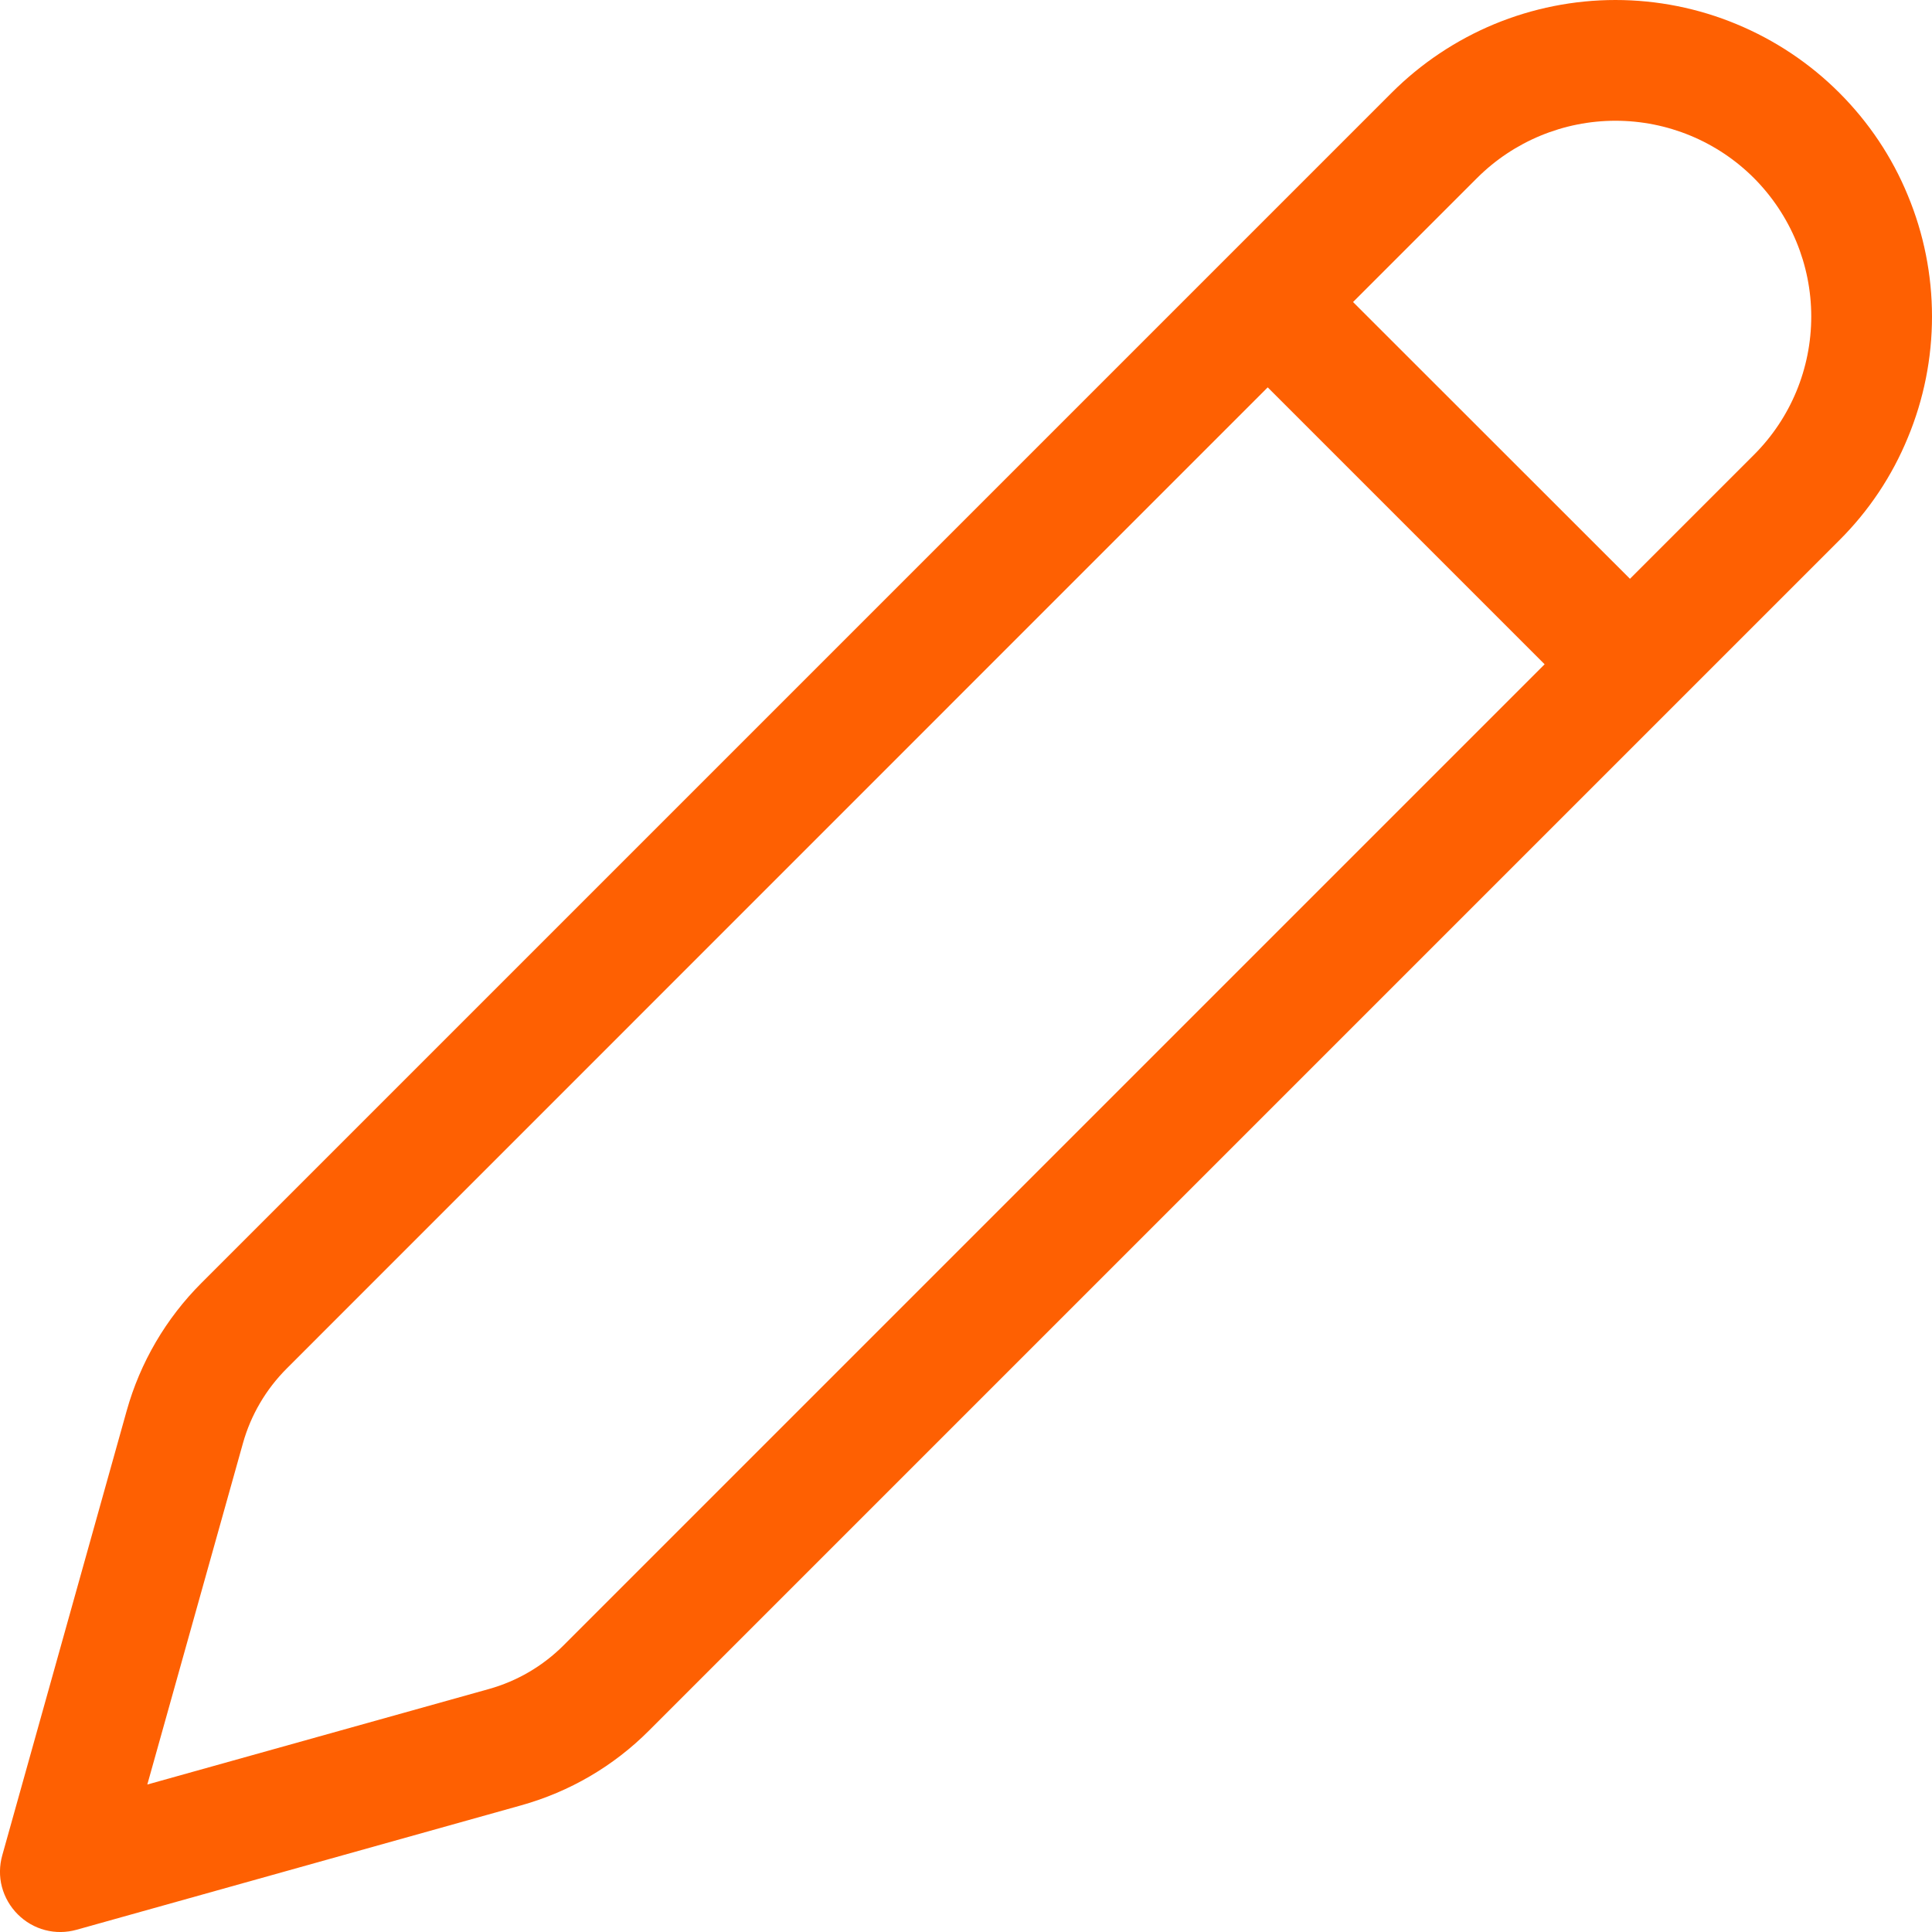 <svg width="12" height="12" viewBox="0 0 12 12" fill="none" xmlns="http://www.w3.org/2000/svg">
<path d="M11.424 0.576C11.242 0.394 11.025 0.249 10.786 0.15C10.548 0.051 10.292 0 10.034 0C9.776 0 9.52 0.051 9.281 0.15C9.043 0.249 8.826 0.394 8.644 0.576L1.251 7.969C1.031 8.189 0.871 8.462 0.787 8.762L0.014 11.524C-0.004 11.588 -0.005 11.656 0.012 11.72C0.029 11.784 0.063 11.843 0.11 11.89C0.157 11.937 0.215 11.971 0.28 11.988C0.344 12.005 0.412 12.004 0.476 11.986L3.238 11.213C3.538 11.129 3.811 10.97 4.031 10.749L11.424 3.356C11.607 3.174 11.752 2.957 11.85 2.718C11.949 2.48 12 2.224 12 1.966C12 1.708 11.949 1.452 11.85 1.214C11.752 0.975 11.607 0.759 11.424 0.576ZM9.174 1.106C9.402 0.878 9.712 0.75 10.034 0.75C10.357 0.75 10.666 0.878 10.894 1.106C11.122 1.335 11.25 1.644 11.25 1.966C11.25 2.289 11.122 2.598 10.893 2.826L10.124 3.595L8.404 1.876L9.174 1.106ZM7.874 2.406L9.594 4.126L3.501 10.219C3.372 10.348 3.212 10.442 3.036 10.491L0.915 11.084L1.509 8.964C1.558 8.789 1.652 8.629 1.781 8.5L7.874 2.406Z" fill="#FE6002"/>
</svg>
